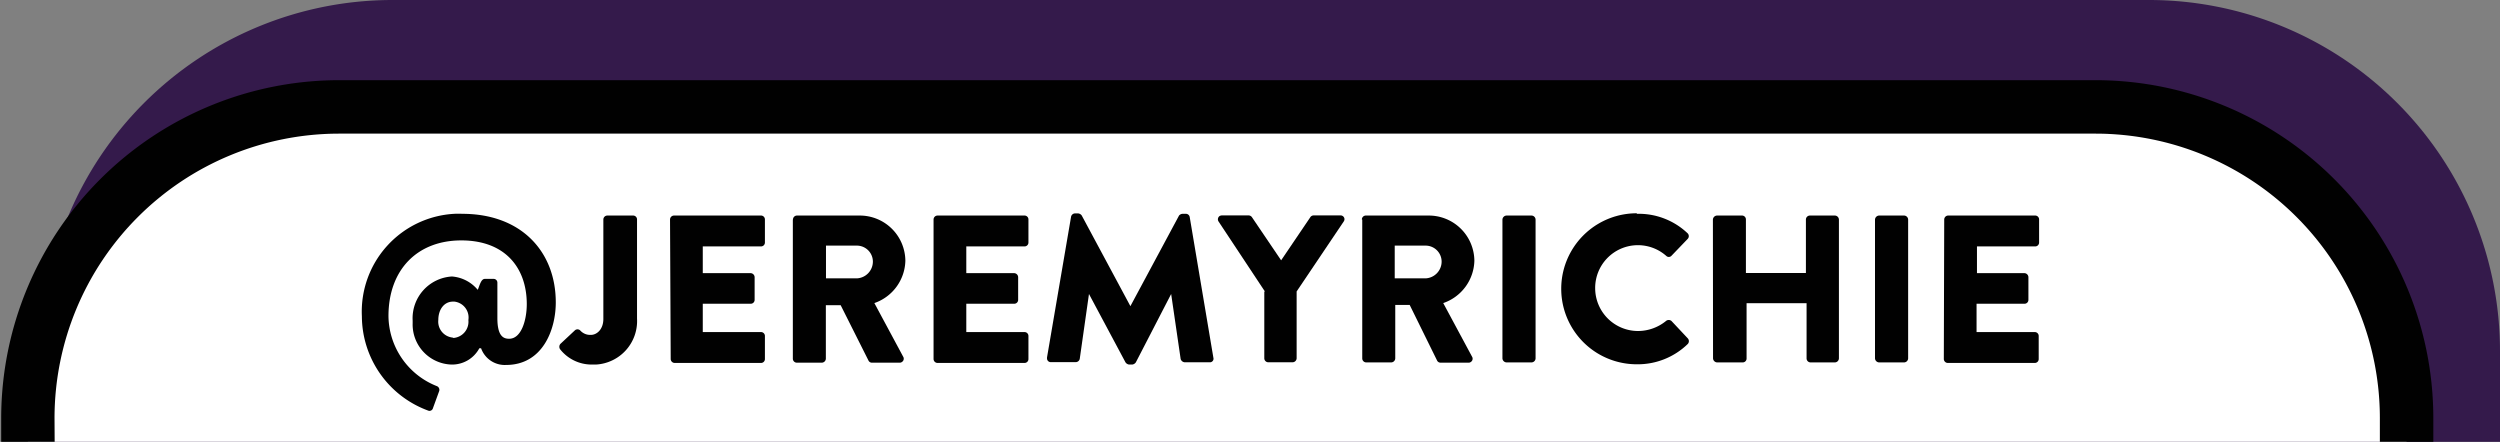 <svg id="Layer_1" data-name="Layer 1" xmlns="http://www.w3.org/2000/svg" viewBox="0 0 187.08 33.06"><rect x="0" y="0" width="187.08" height="33.06" fill="#808080" stroke="none"/><title>ig</title><path d="M160.83,0H29.34A26.3,26.3,0,0,0,3.08,26.26v6.8h184v-6.8A26.28,26.28,0,0,0,160.83,0Z" style="fill:#341a4b"/><path d="M180.09,35.06H2.09v-3.8A23.26,23.26,0,0,1,25.35,8H156.83a23.26,23.26,0,0,1,23.26,23.26h0Z" style="fill:#fff"/><path d="M182.09,37.06H.09v-5.8A25.3,25.3,0,0,1,25.35,6H156.83a25.29,25.29,0,0,1,25.26,25.26Zm-178-4h174v-1.8A21.29,21.29,0,0,0,156.83,10H25.34A21.3,21.3,0,0,0,4.08,31.26Z" style="fill:#010101"/><path d="M34.59,16c4.43,0,7,2.84,7,6.63,0,2.07-1,4.68-3.72,4.68A1.88,1.88,0,0,1,36,26.06h-.13a2.31,2.31,0,0,1-2.09,1.22,3,3,0,0,1-2.9-3.1c0-.06,0-.12,0-.18a3.13,3.13,0,0,1,2.94-3.31h0a2.78,2.78,0,0,1,1.93,1c.14-.31.24-.82.53-.82h.64a.28.28,0,0,1,.3.28v2.66c0,1.37.47,1.54.88,1.54.93,0,1.32-1.44,1.32-2.59,0-2.72-1.62-4.77-4.9-4.77s-5.45,2.18-5.45,5.67a5.7,5.7,0,0,0,3.61,5.23.3.3,0,0,1,.19.36l-.47,1.29a.27.27,0,0,1-.32.2h0a7.55,7.55,0,0,1-5-7.07A7.33,7.33,0,0,1,34,16,5.61,5.61,0,0,1,34.59,16Zm-.65,9.29a1.22,1.22,0,0,0,1.11-1.34h0A1.2,1.2,0,0,0,34,22.57h-.1c-.68,0-1.1.61-1.1,1.37a1.2,1.2,0,0,0,1.06,1.32Z" style="fill:#010101"/><path d="M41.94,25.73l1.07-1a.29.29,0,0,1,.41,0h0a1,1,0,0,0,.8.33c.44,0,.93-.41.93-1.19V16.43a.3.3,0,0,1,.3-.3h1.92a.29.29,0,0,1,.3.3v7.41a3.26,3.26,0,0,1-3.07,3.44H44.3a3,3,0,0,1-2.39-1.15A.33.33,0,0,1,41.94,25.73Z" style="fill:#010101"/><path d="M50.14,16.43a.3.3,0,0,1,.3-.3h6.5a.29.29,0,0,1,.3.3v1.71a.29.29,0,0,1-.3.3H52.59v2h3.58a.31.31,0,0,1,.3.3v1.69a.29.29,0,0,1-.3.3H52.59v2.12h4.35a.29.29,0,0,1,.3.3v1.71a.29.29,0,0,1-.3.3H50.49a.3.3,0,0,1-.3-.3Z" style="fill:#010101"/><path d="M59.34,16.43a.3.3,0,0,1,.3-.3h4.69a3.41,3.41,0,0,1,3.42,3.39,3.44,3.44,0,0,1-2.32,3.16l2.15,4a.29.29,0,0,1-.09.41.27.27,0,0,1-.18.05H65.22A.29.29,0,0,1,65,27l-2.09-4.16H61.8v4a.31.31,0,0,1-.3.3H59.63a.3.3,0,0,1-.3-.3V16.43Zm4.79,4.4a1.26,1.26,0,0,0,1.19-1.26,1.2,1.2,0,0,0-1.19-1.19H61.81v2.45Z" style="fill:#010101"/><path d="M69.86,16.43a.3.3,0,0,1,.3-.3h6.5a.29.29,0,0,1,.3.3v1.71a.29.29,0,0,1-.3.3H72.31v2h3.58a.31.31,0,0,1,.3.3v1.69a.29.29,0,0,1-.3.3H72.31v2.12h4.35a.29.29,0,0,1,.3.3v1.71a.29.29,0,0,1-.3.3h-6.5a.3.3,0,0,1-.3-.3Z" style="fill:#010101"/><path d="M80.15,16.22a.31.31,0,0,1,.28-.25h.25a.37.37,0,0,1,.27.16l3.64,6.78h0l3.64-6.78A.37.37,0,0,1,88.5,16h.25a.29.29,0,0,1,.28.25L90.8,26.77a.27.27,0,0,1-.22.34H88.65a.34.34,0,0,1-.3-.25L87.64,22h0L85,27.11a.38.38,0,0,1-.27.17h-.24a.38.38,0,0,1-.27-.17L81.49,22h0l-.69,4.85a.31.31,0,0,1-.3.25H78.65a.28.28,0,0,1-.3-.27v-.08Z" style="fill:#010101"/><path d="M94.66,21.82l-3.47-5.24a.3.3,0,0,1,.07-.41.37.37,0,0,1,.18-.05h2a.31.31,0,0,1,.25.14l2.18,3.22,2.18-3.22a.3.3,0,0,1,.25-.14h2a.29.29,0,0,1,.31.27.31.31,0,0,1-.06.19l-3.52,5.23v5a.31.31,0,0,1-.3.3H94.91a.3.3,0,0,1-.3-.3v-5Z" style="fill:#010101"/><path d="M101.91,16.43a.3.3,0,0,1,.28-.3h4.72a3.41,3.41,0,0,1,3.42,3.39A3.44,3.44,0,0,1,108,22.68l2.15,4a.29.29,0,0,1-.09.41.27.27,0,0,1-.18.05H107.8a.29.29,0,0,1-.25-.14l-2.06-4.18h-1.08v4a.31.31,0,0,1-.3.3h-1.87a.3.3,0,0,1-.3-.3V16.43Zm4.78,4.4a1.26,1.26,0,0,0,1.19-1.26,1.2,1.2,0,0,0-1.19-1.19h-2.32v2.45Z" style="fill:#010101"/><path d="M112.43,16.43a.32.32,0,0,1,.3-.3h1.88a.31.31,0,0,1,.3.3V26.82a.31.31,0,0,1-.3.3h-1.88a.32.32,0,0,1-.3-.3Z" style="fill:#010101"/><path d="M122.49,16a5.31,5.31,0,0,1,3.8,1.46.3.3,0,0,1,0,.42l0,0-1.22,1.27a.27.27,0,0,1-.38,0h0a3.2,3.2,0,0,0-5.32,2.42,3.21,3.21,0,0,0,3.2,3.2,3.33,3.33,0,0,0,2.1-.75.32.32,0,0,1,.41,0l1.22,1.3a.31.31,0,0,1,0,.42,5.37,5.37,0,0,1-3.82,1.52,5.65,5.65,0,1,1,0-11.3h0Z" style="fill:#010101"/><path d="M128.18,16.43a.32.32,0,0,1,.3-.3h1.87a.29.29,0,0,1,.3.3v4h4.49v-4a.3.3,0,0,1,.3-.3h1.87a.31.31,0,0,1,.3.3V26.82a.31.31,0,0,1-.3.3h-1.82a.3.3,0,0,1-.3-.3V22.69H130.7v4.13a.29.29,0,0,1-.3.3h-1.91a.32.32,0,0,1-.3-.3Z" style="fill:#010101"/><path d="M140.31,16.43a.32.32,0,0,1,.3-.3h1.88a.31.31,0,0,1,.3.3V26.82a.31.31,0,0,1-.3.3h-1.88a.32.32,0,0,1-.3-.3Z" style="fill:#010101"/><path d="M145.49,16.43a.3.3,0,0,1,.28-.3h6.52a.29.29,0,0,1,.3.3v1.71a.29.29,0,0,1-.3.3h-4.35v2h3.55a.31.31,0,0,1,.3.3v1.69a.29.29,0,0,1-.3.3h-3.58v2.12h4.35a.29.29,0,0,1,.3.3v1.71a.29.29,0,0,1-.3.3h-6.5a.3.3,0,0,1-.3-.3Z" style="fill:#010101"/></svg>